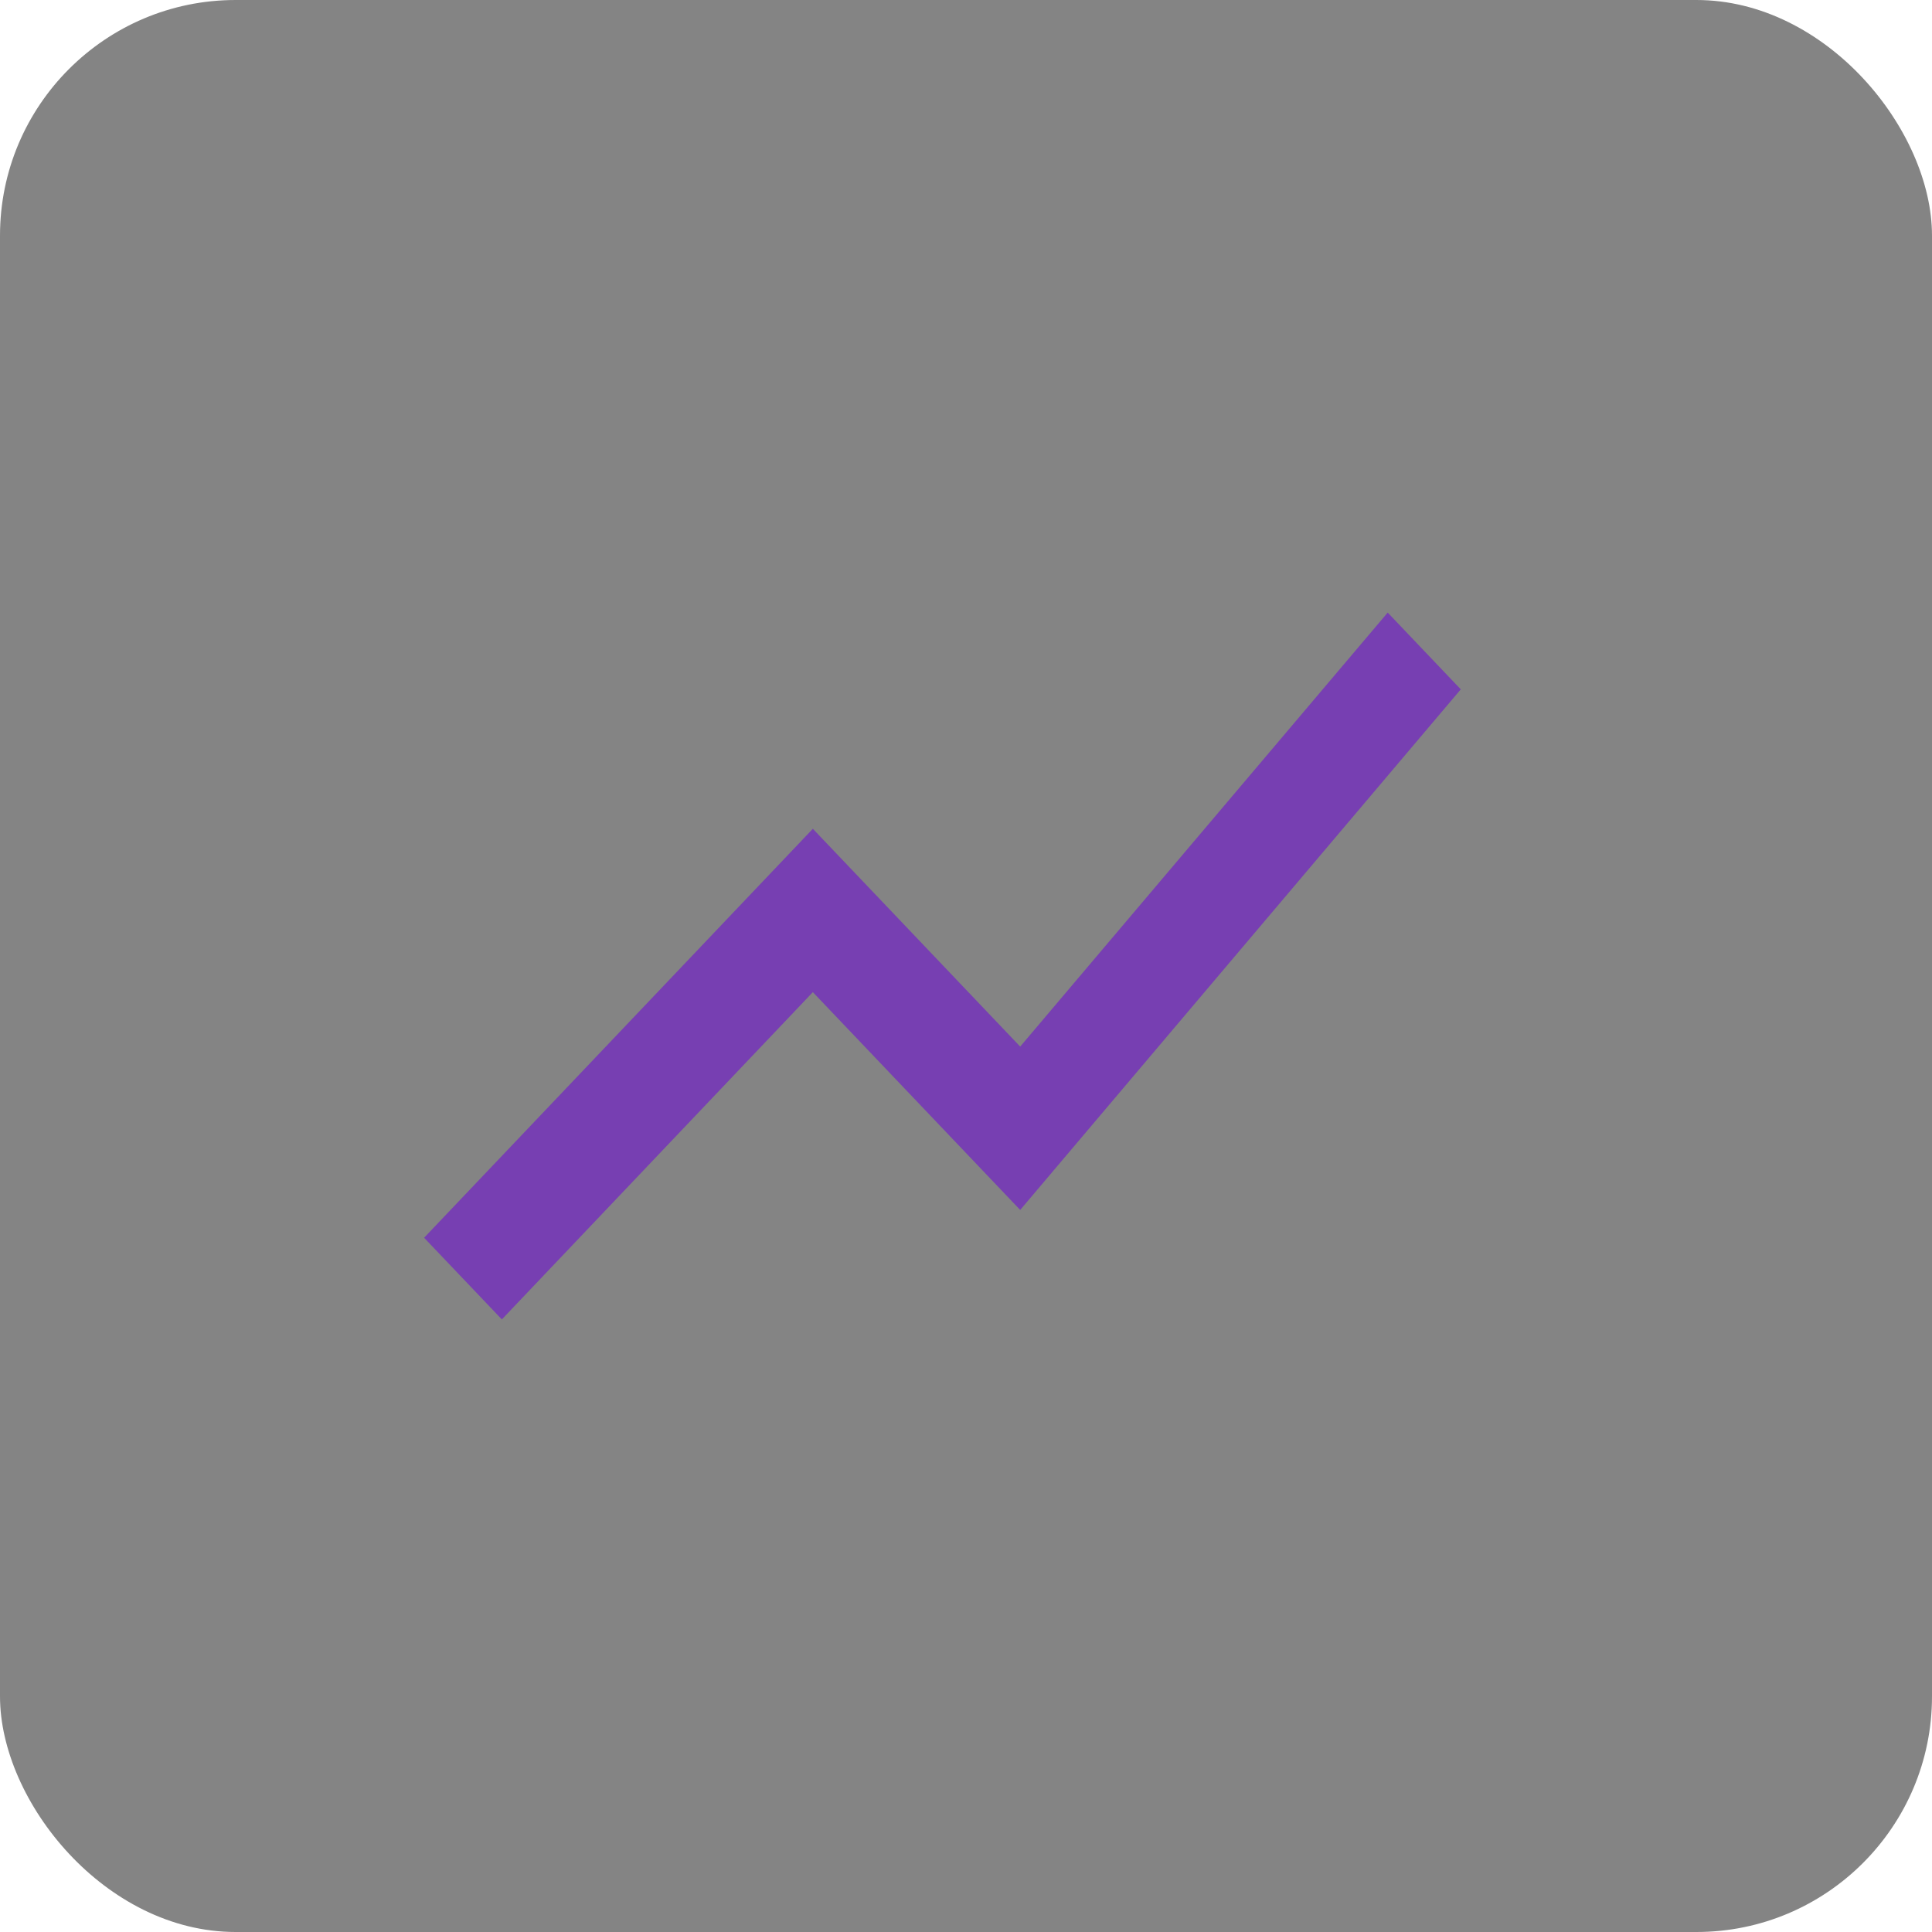 <svg width="41" height="41" viewBox="0 0 41 41" fill="none" xmlns="http://www.w3.org/2000/svg">
<rect width="41" height="41" rx="5" fill="#292929" fill-opacity="0.573"/>
<path d="M10.65 28L17.25 21.055L21.65 25.677L31 14.629L29.449 13L21.65 22.21L17.25 17.588L9 26.267L10.65 28Z" fill="#773FB2"/>
</svg>
